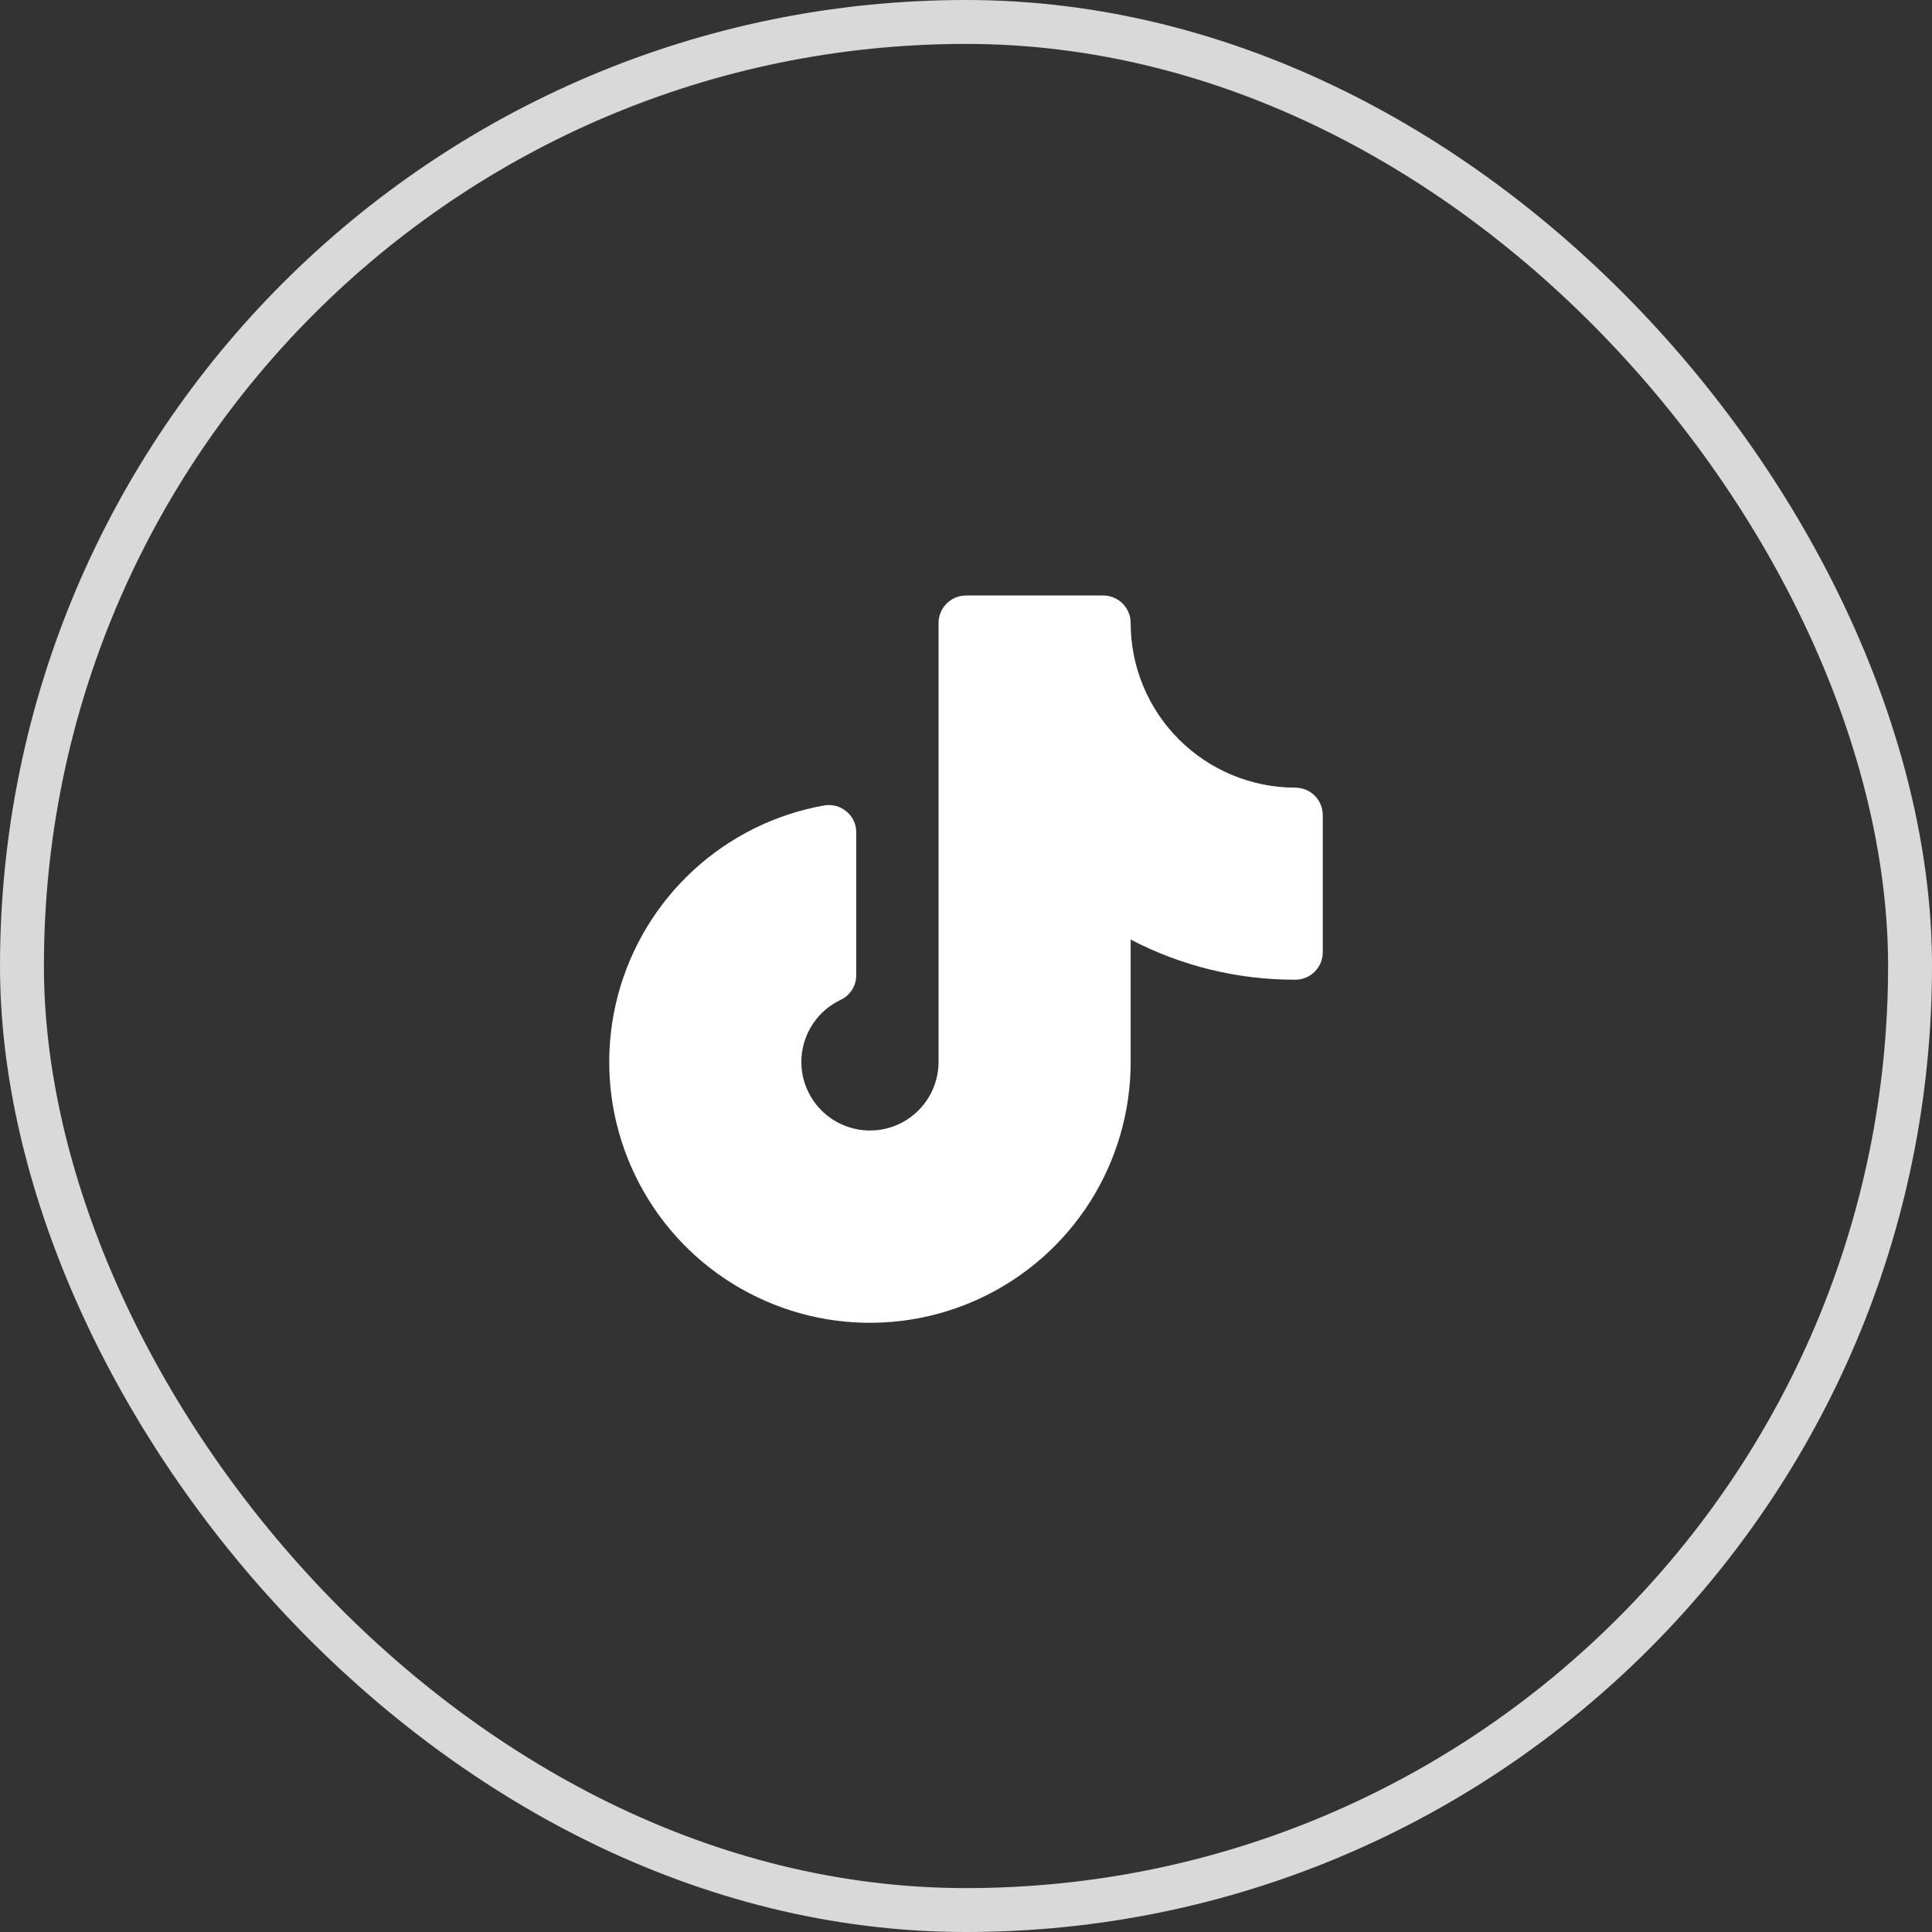<svg width="44" height="44" viewBox="0 0 44 44" fill="none" xmlns="http://www.w3.org/2000/svg">
<rect x="0" y="0" width="44" height="44" fill="#333333" stroke="none"/>
<rect x="0.5" y="0.5" width="43" height="43" rx="21.5" stroke="#D9D9D9"/>
<path d="M30.125 18.562V21.688C30.125 21.853 30.059 22.012 29.942 22.129C29.825 22.247 29.666 22.312 29.5 22.312C28.194 22.316 26.908 22.002 25.75 21.398V24.188C25.75 25.317 25.428 26.423 24.822 27.376C24.215 28.329 23.349 29.089 22.326 29.567C21.303 30.046 20.164 30.222 19.044 30.076C17.924 29.93 16.869 29.467 16.002 28.742C15.136 28.017 14.495 27.06 14.153 25.983C13.811 24.907 13.784 23.755 14.074 22.663C14.364 21.572 14.96 20.585 15.791 19.82C16.622 19.055 17.654 18.543 18.766 18.344C18.855 18.328 18.947 18.331 19.034 18.354C19.122 18.377 19.203 18.419 19.273 18.477C19.346 18.535 19.403 18.609 19.443 18.693C19.482 18.776 19.502 18.868 19.5 18.961V22.211C19.5 22.329 19.467 22.445 19.403 22.545C19.339 22.645 19.248 22.724 19.141 22.773C18.888 22.894 18.673 23.079 18.517 23.311C18.361 23.543 18.27 23.812 18.253 24.091C18.236 24.369 18.294 24.648 18.422 24.896C18.549 25.145 18.741 25.355 18.977 25.504C19.213 25.654 19.485 25.737 19.764 25.746C20.043 25.755 20.32 25.688 20.565 25.554C20.809 25.419 21.014 25.221 21.156 24.981C21.299 24.741 21.374 24.467 21.375 24.188V14.188C21.375 14.022 21.441 13.863 21.558 13.746C21.675 13.628 21.834 13.562 22 13.562H25.125C25.291 13.562 25.45 13.628 25.567 13.746C25.684 13.863 25.75 14.022 25.75 14.188C25.75 15.182 26.145 16.136 26.848 16.839C27.552 17.542 28.505 17.938 29.5 17.938C29.666 17.938 29.825 18.003 29.942 18.121C30.059 18.238 30.125 18.397 30.125 18.562Z" fill="white"/>
</svg>
